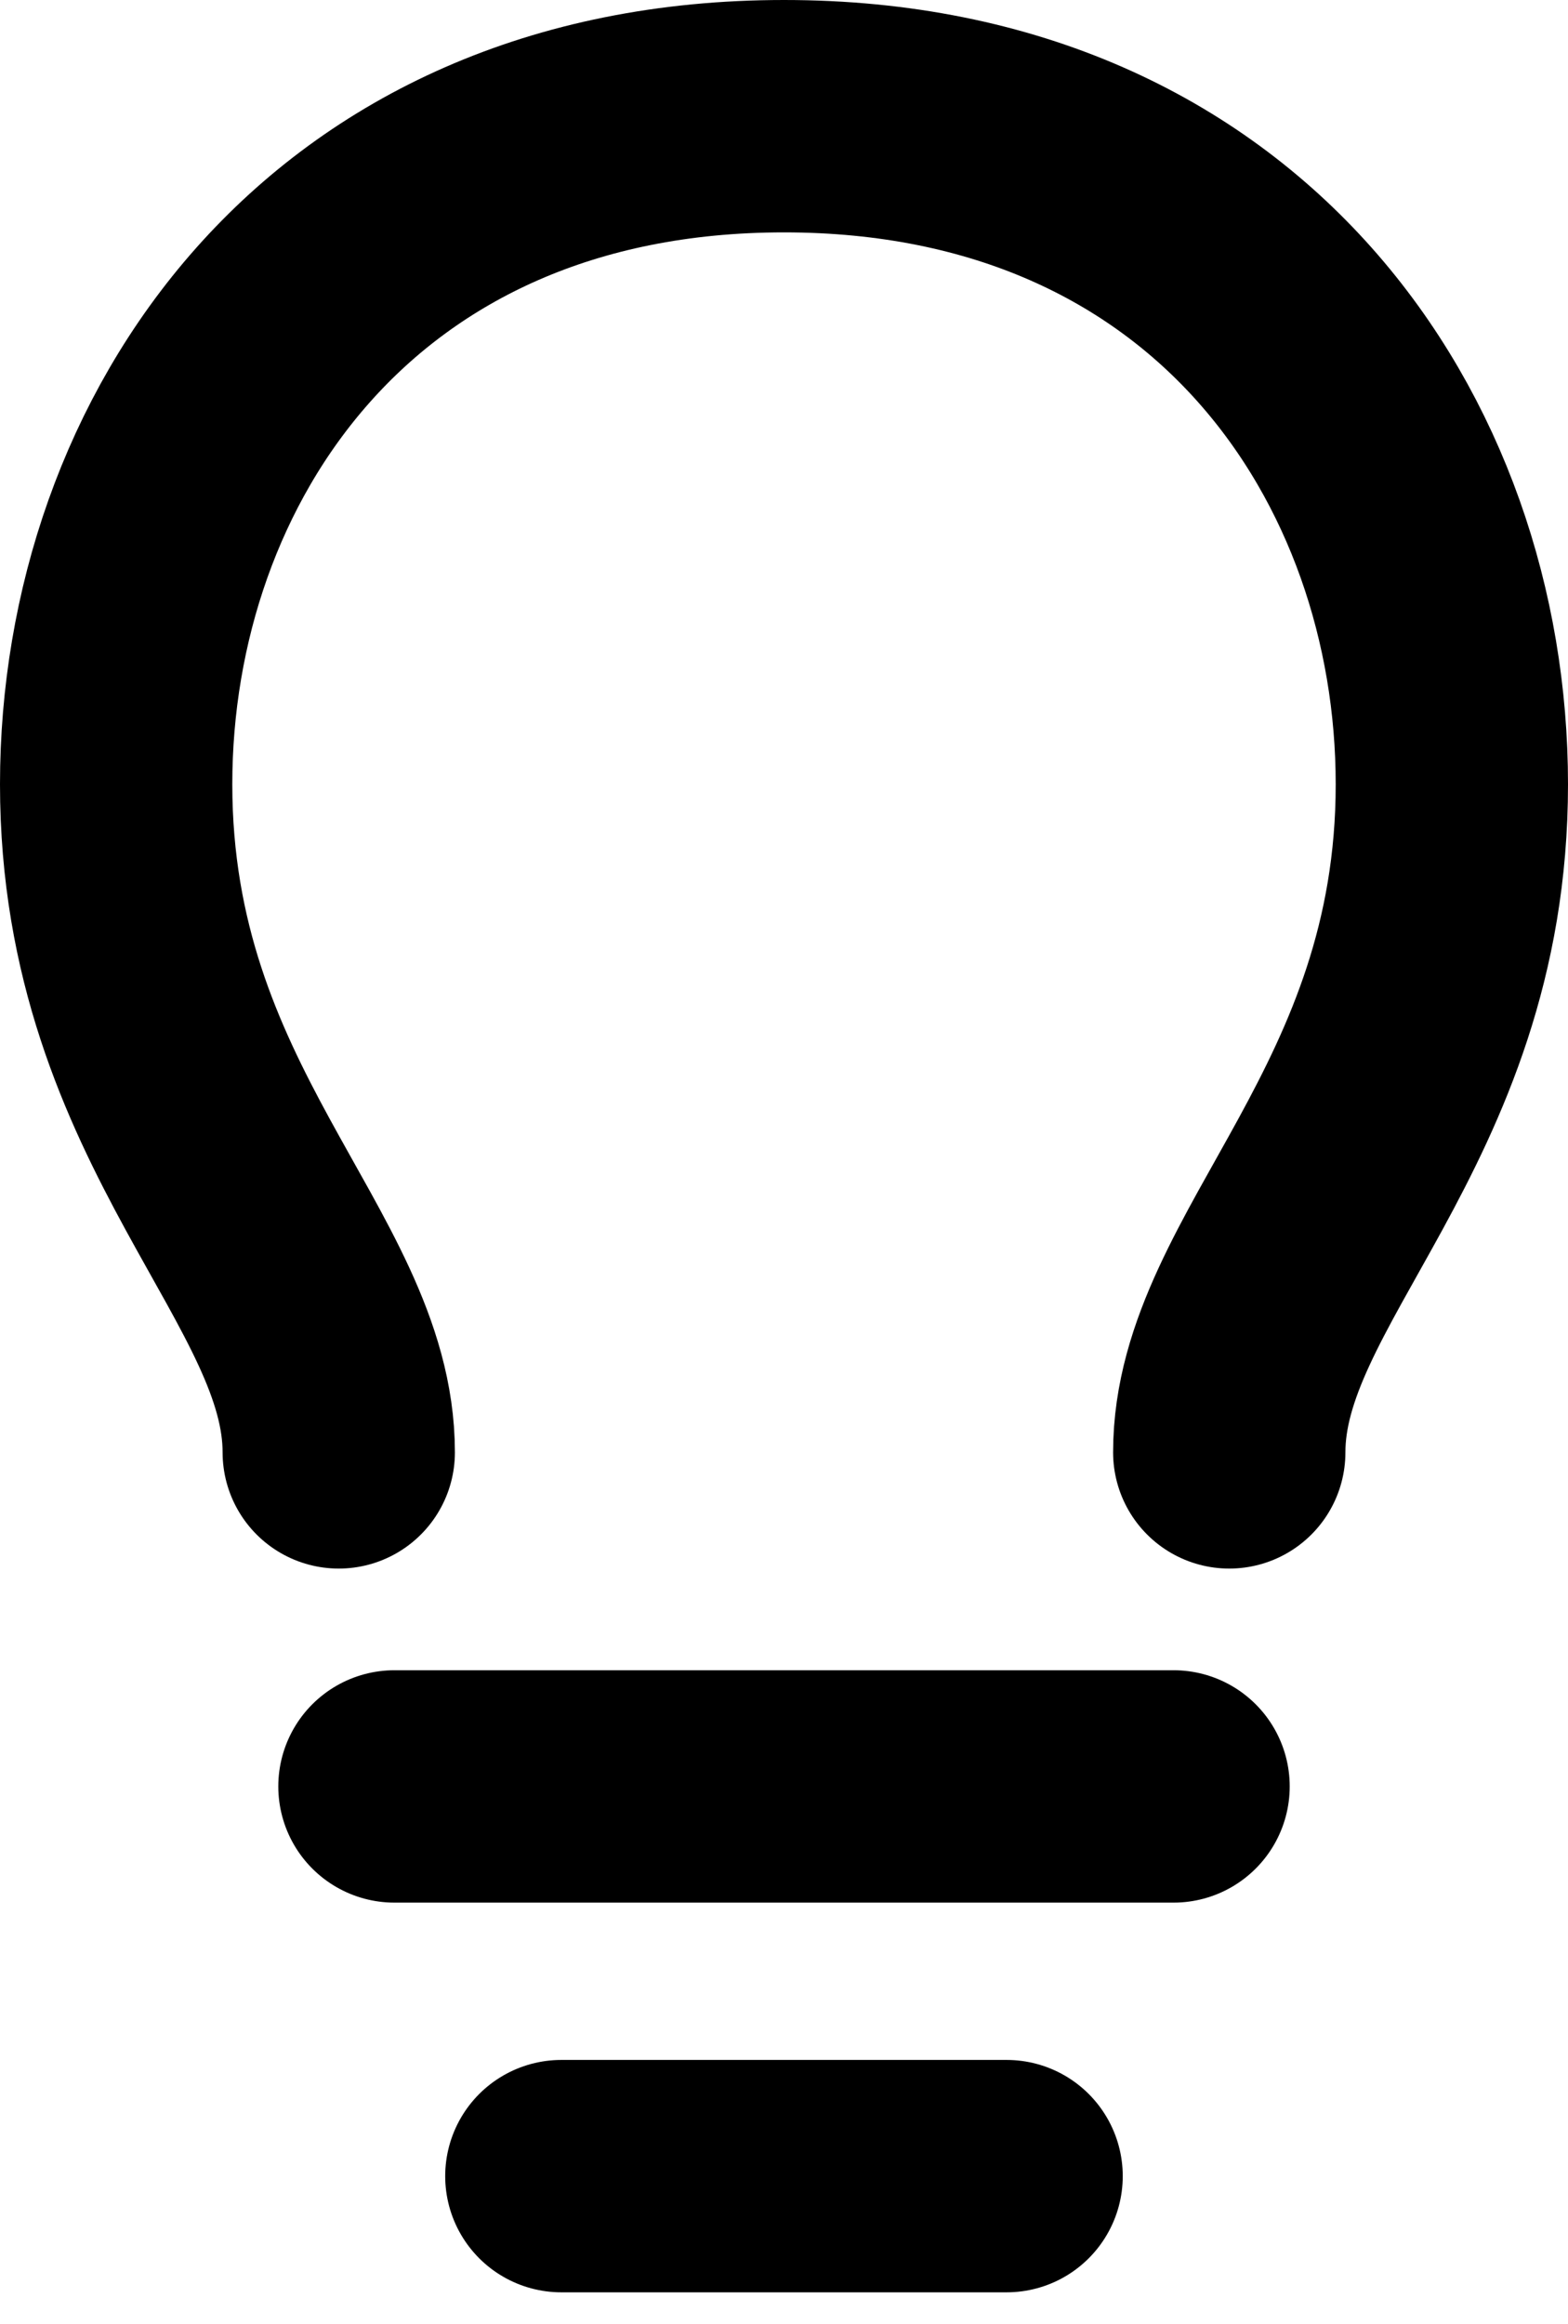 <svg width="27" height="40" viewBox="0 0 27 40" fill="none" xmlns="http://www.w3.org/2000/svg">
<path d="M5.833 25C5.833 21.805 2 19.25 2 13.5C2 7.75 5.833 2 13.5 2C21.167 2 25 7.75 25 13.5C25 19.25 21.167 21.805 21.167 25" stroke="black" stroke-width="4" stroke-linecap="round" stroke-linejoin="round"/>
<path d="M6.792 30.75H20.208M9.666 37.458H17.333" stroke="black" stroke-width="4" stroke-linecap="round"/>
</svg>
